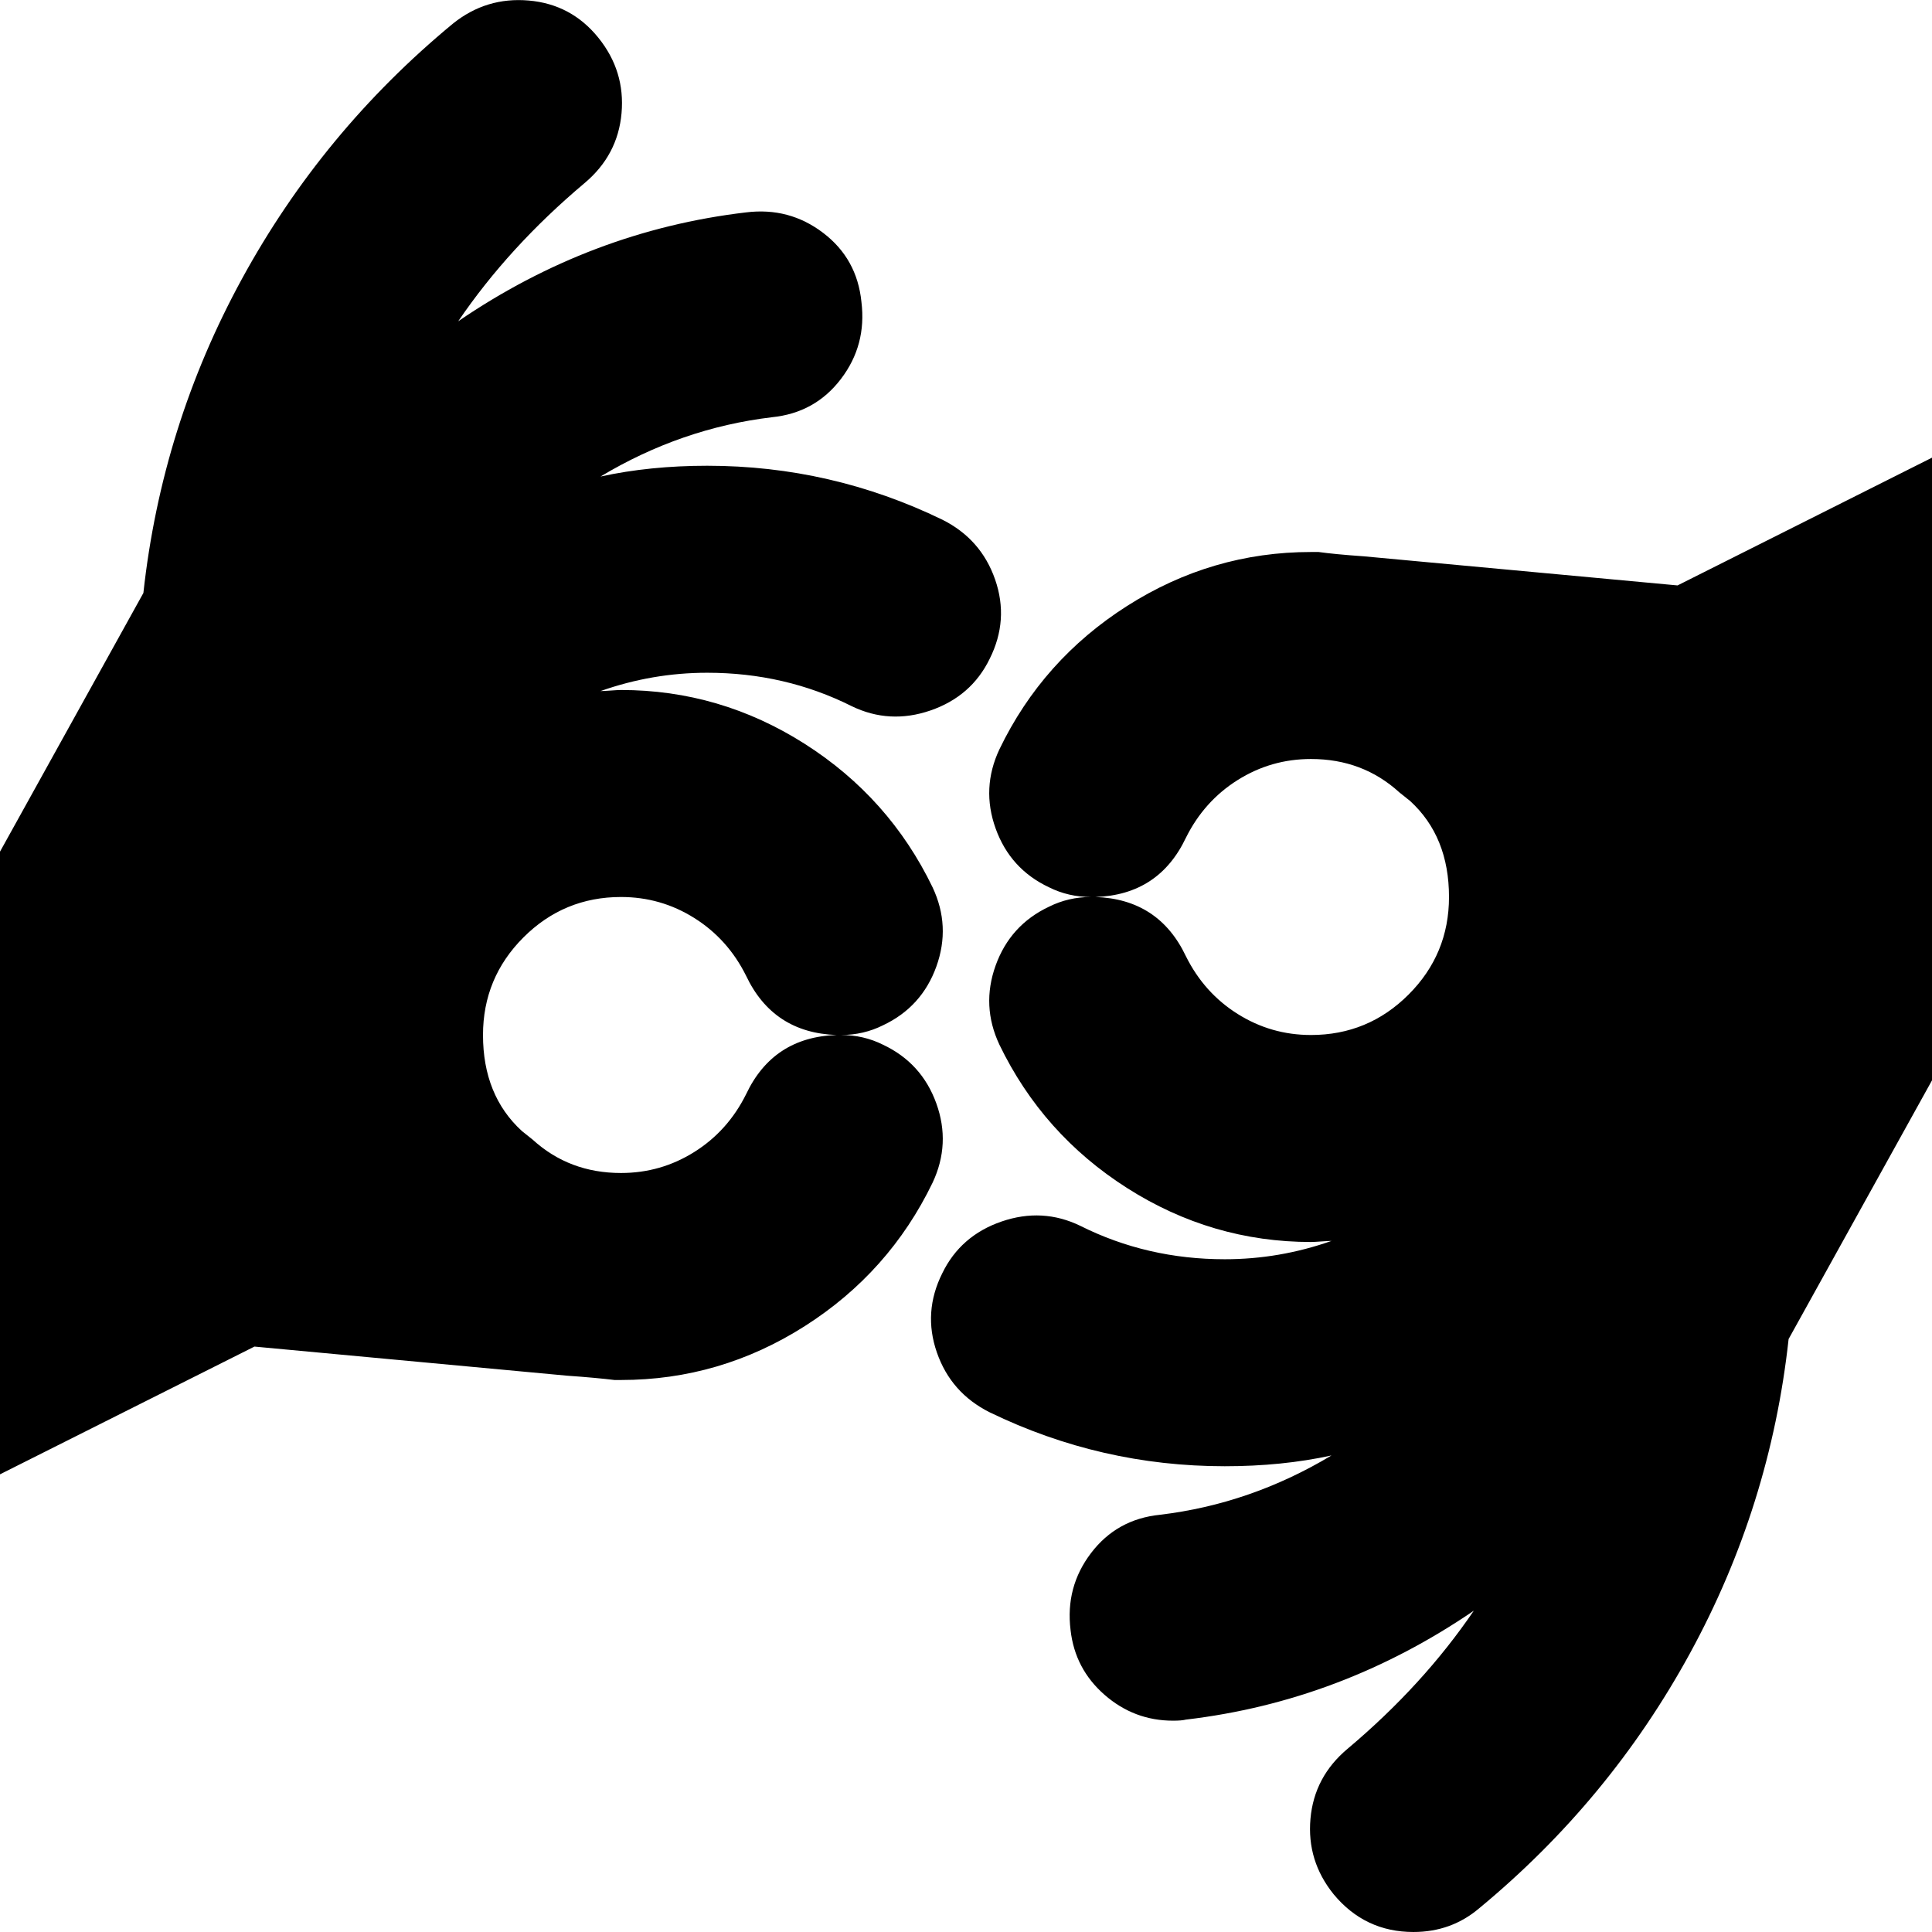 <svg xmlns="http://www.w3.org/2000/svg" x="0px" y="0px" viewBox="596 -596 1792 1792" style="enable-background:new 596 -596 1792 1792;">
<path d="M1288,419c-11.3,22.7-27.3,40.5-48,53.5c-20.7,13-43.3,19.5-68,19.5c-32,0-59.3-10.3-82-31l-10-8c-24-22-36-51.7-36-89
	c0-35.3,12.5-65.5,37.5-90.5s55.2-37.5,90.5-37.5c24.7,0,47.3,6.5,68,19.5c20.7,13,36.7,30.8,48,53.5c16.7,35.3,44.7,53.7,84,55
	C1332.7,365.3,1304.7,383.6,1288,419z M1902.5,326.5c-25,25-55.2,37.5-90.5,37.5c-24.7,0-47.3-6.5-68-19.5s-36.7-30.8-48-53.5
	c-16.7-35.3-44.7-53.7-84-55c39.3-1.3,67.3-19.7,84-55c11.3-22.7,27.3-40.5,48-53.5s43.3-19.5,68-19.5c32,0,59.3,10.3,82,31l10,8
	c24,22,36,51.7,36,89C1940,271.3,1927.5,301.5,1902.5,326.5z M1519-58.5c-8.7-25-25-43.5-49-55.5c-68.7-33.3-141.3-50-218-50
	c-35.3,0-68.3,3.3-99,10c50-30,103-48.3,159-55c26.7-2.7,48-14.5,64-35.5s22.3-44.8,19-71.5c-2.7-26.7-14.5-48-35.5-64
	s-44.8-22.3-71.5-19c-96,11.3-185,45-267,101c31.3-46,70.3-88.7,117-128c20.7-17.3,32.2-39,34.5-65c2.3-26-4.8-49.3-21.5-70
	c-16.7-20.7-38.2-32.2-64.5-34.5c-26.3-2.3-49.8,4.8-70.5,21.5c-80.7,66.7-145.8,145.5-195.5,236.5S740.3-149.4,729-46L581,221
	L372,340c-14.7,8.7-24.3,21.2-29,37.5c-4.7,16.3-3.3,32.2,4,47.5l160,320c11.3,23.3,30.3,35,57,35c10,0,19.7-2.3,29-7l239-120
	l290,27c18.7,1.3,33.3,2.7,44,4h6c61.3,0,118.2-16.7,170.5-50c52.3-33.3,91.8-77.7,118.5-133c11.3-24,12.5-48.5,3.5-73.5
	S1439,384.3,1415,373c-12-6-25-9-39-9c14,0,27-3,39-9c24-11.3,40.5-29.5,49.5-54.5s7.8-49.5-3.5-73.5
	c-26.7-55.3-66.2-99.7-118.5-133S1233.3,44,1172,44c-2,0-5.2,0.2-9.5,0.5c-4.3,0.3-7.5,0.5-9.5,0.5c32-11.3,65-17,99-17
	c48,0,92.7,10.3,134,31c23.3,11.3,47.7,12.7,73,4s43.7-24.7,55-48C1526-9,1527.7-33.5,1519-58.5z M2420-180c-10,0-19.7,2.3-29,7
	L2152-53l-291-27c-18.7-1.3-32.7-2.7-42-4h-1h-6c-61.3,0-118.2,16.7-170.5,50S1549.7,43.6,1523,99c-11.3,24-12.5,48.5-3.5,73.5
	s25.5,43.2,49.5,54.5c12,6,25,9,39,9c-14,0-27,3-39,9c-24,11.3-40.5,29.5-49.5,54.5s-7.8,49.5,3.5,73.5
	c26.7,55.3,66.2,99.7,118.5,133s109.2,50,170.5,50c2,0,5.2-0.2,9.5-0.5c4.3-0.3,7.5-0.5,9.5-0.5c-32,11.3-65,17-99,17
	c-48,0-92.7-10.3-134-31c-23.3-11.3-47.7-12.7-73-4c-25.3,8.7-43.7,24.7-55,48c-12,24-13.7,48.5-5,73.5s25,43.5,49,55.5
	c68.7,33.3,141.3,50,218,50c35.3,0,68.3-3.3,99-10c-50,30-103,48.3-159,55c-26.7,2.7-48,14.5-64,35.5s-22.3,44.8-19,71.5
	c2.7,24,13.2,44,31.5,60s39.5,24,63.5,24c5.3,0,9.3-0.3,12-1c96-11.3,185-45,267-101c-31.3,46-70.3,88.7-117,128
	c-20.7,17.3-32.2,39-34.5,65s4.8,49.3,21.5,70c19.3,23.3,44,35,74,35c23.3,0,43.7-7.3,61-22c80.7-66.7,145.8-145.5,195.5-236.5
	c49.7-91,80.2-188.2,91.5-291.5l148-267l209-119c14.7-8.7,24.3-21.2,29-37.5s3.3-32.2-4-47.5l-160-320
	C2465.7-168.4,2446.7-180,2420-180z"/>
</svg>
